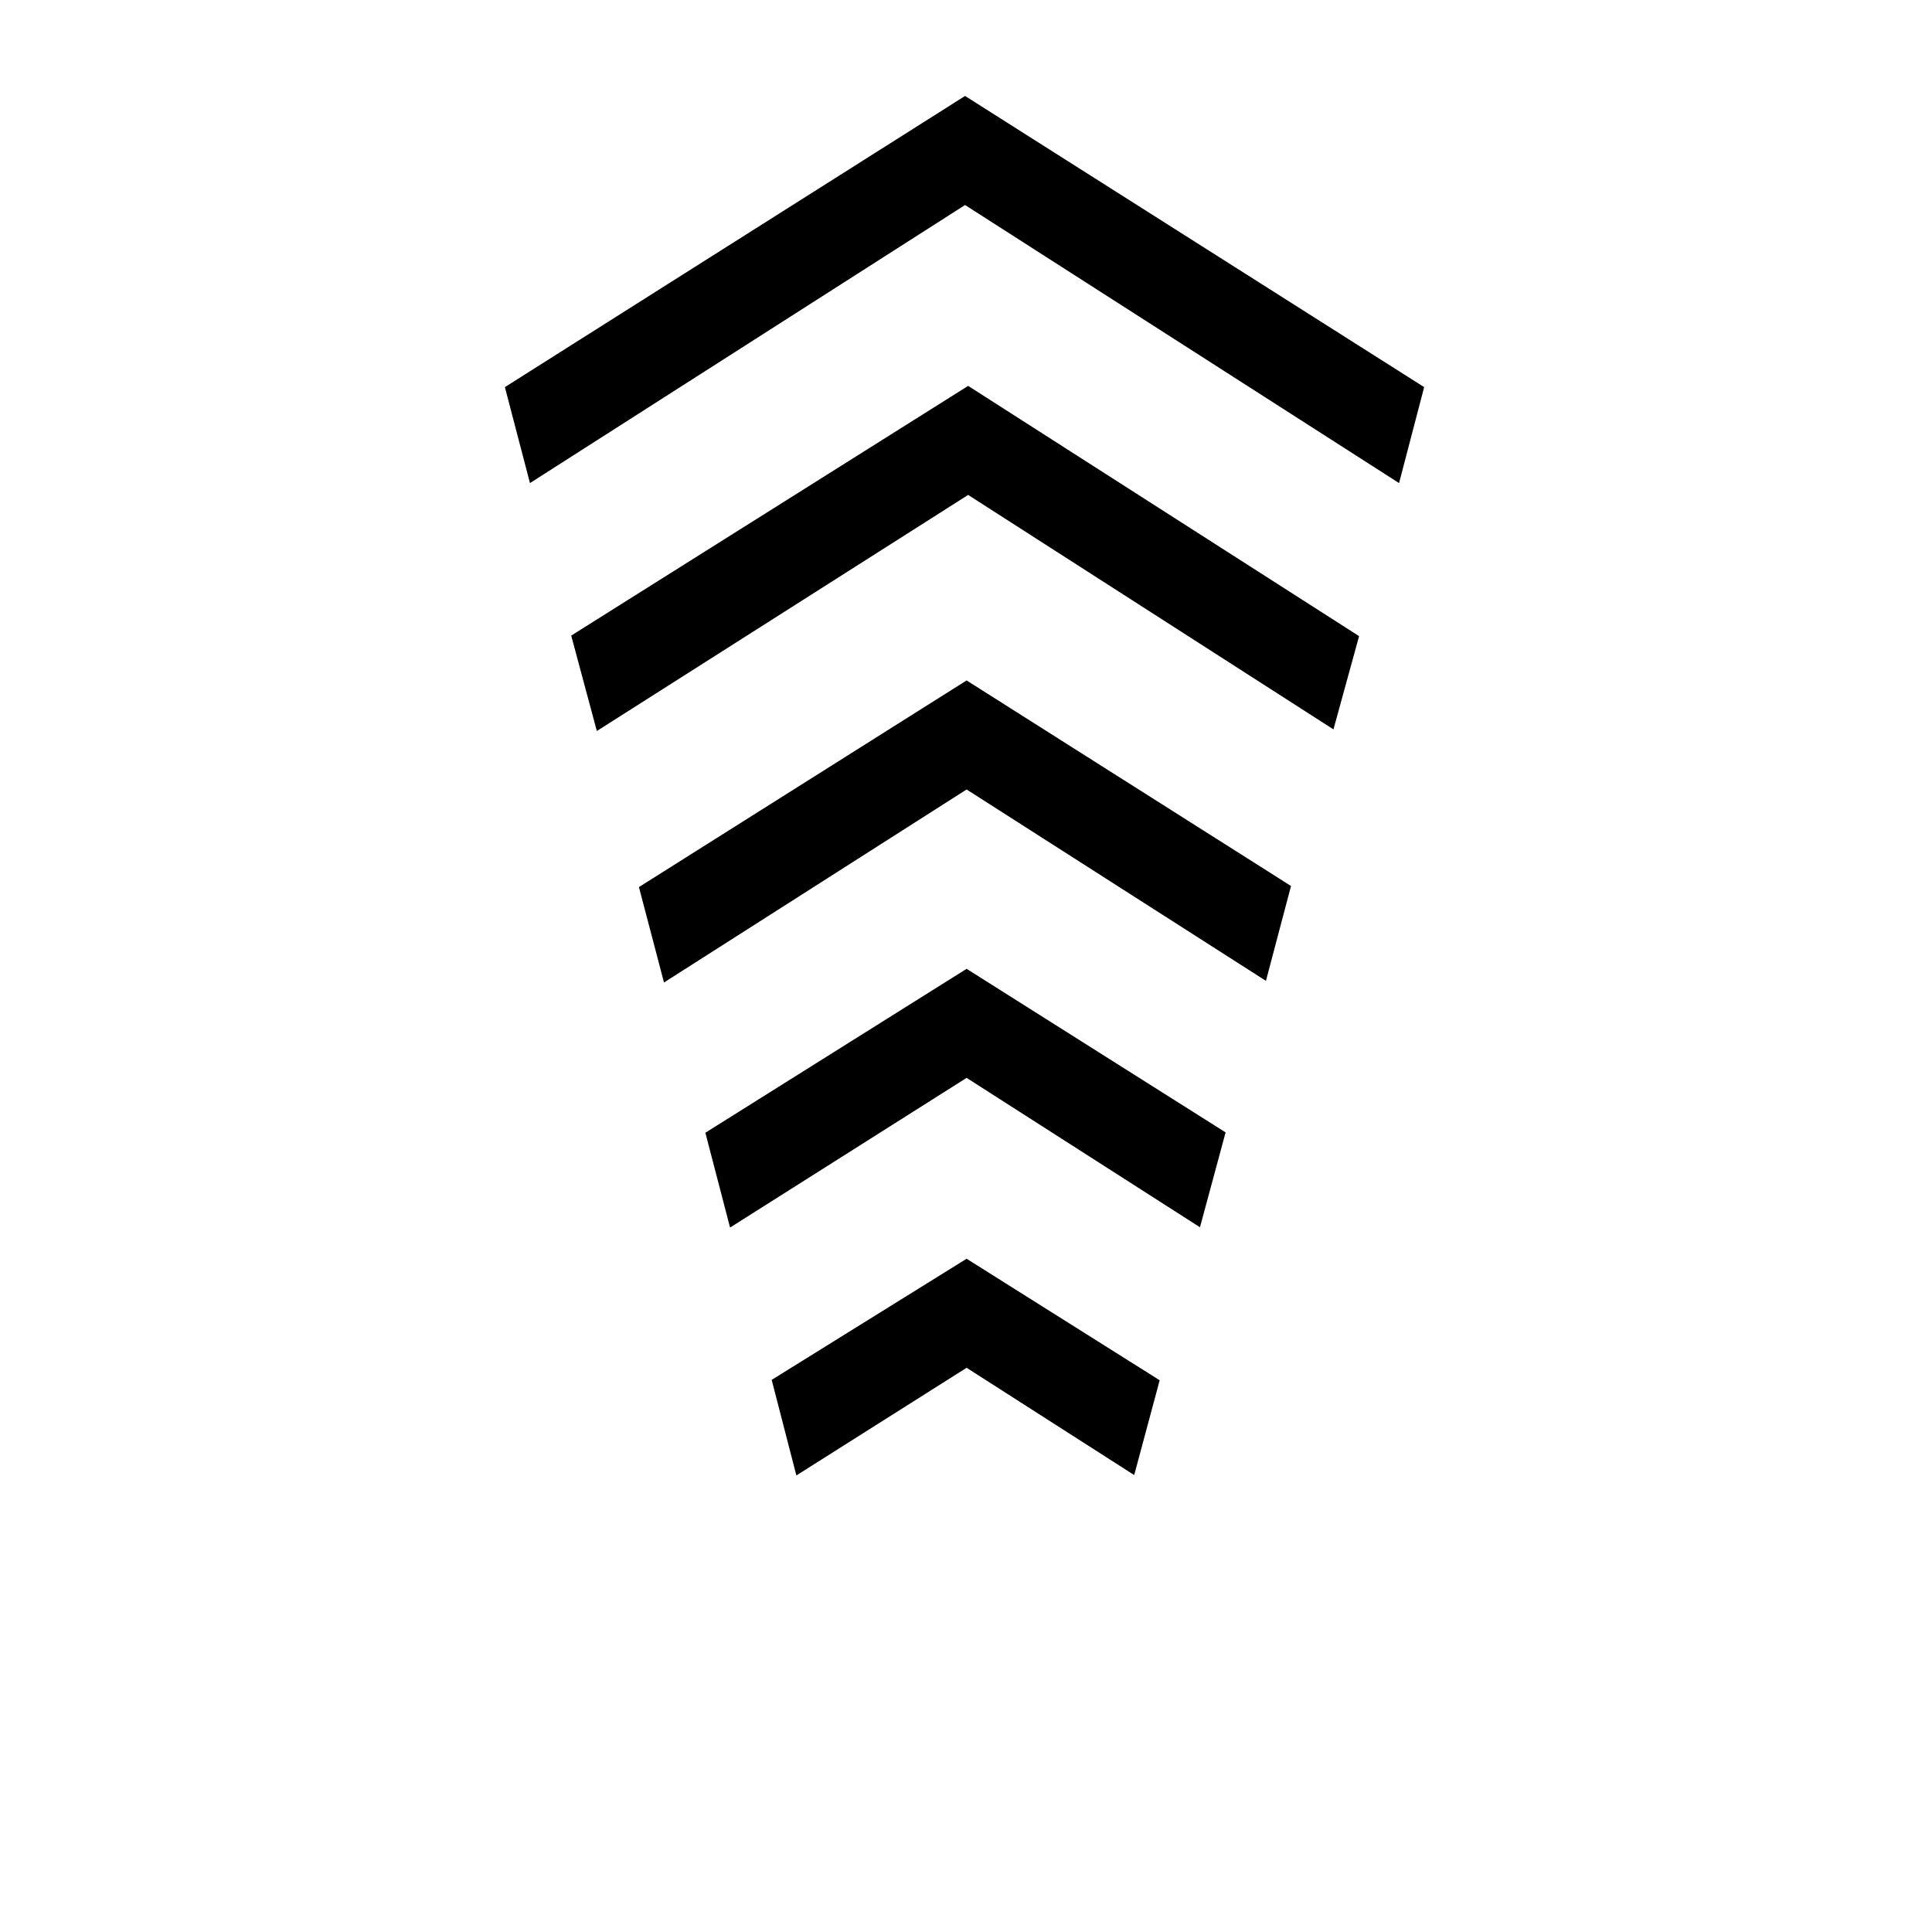 <svg viewBox="0 0 150 150">
   <path d="M 114.704,14.967 82.496,135.178" />
   <path d="M 67.29,134.819 35.082,14.847" />
   <path
      d="M 110.571,30.056 74.927,7.45 39.199,30.056 41.147,37.506 74.927,15.917 108.623,37.506 Z" />
   <path
      d="M 105.519,49.39 75.167,29.96 44.349,49.348 46.339,56.756 75.167,38.426 103.529,56.629 Z" />
   <path
      d="M 100.234,68.788 75.047,52.829 49.606,68.873 51.553,76.281 75.047,61.295 98.287,76.154 Z" />
   <path
      d="M 95.155,87.919 75.047,75.219 54.764,87.946 56.682,95.307 75.047,83.685 93.165,95.284 Z" />
   <path
      d="m 90.037,107.163 -14.99,-9.435 -15.134,9.405 1.917,7.42 13.217,-8.359 13.012,8.329 z" />
</svg>